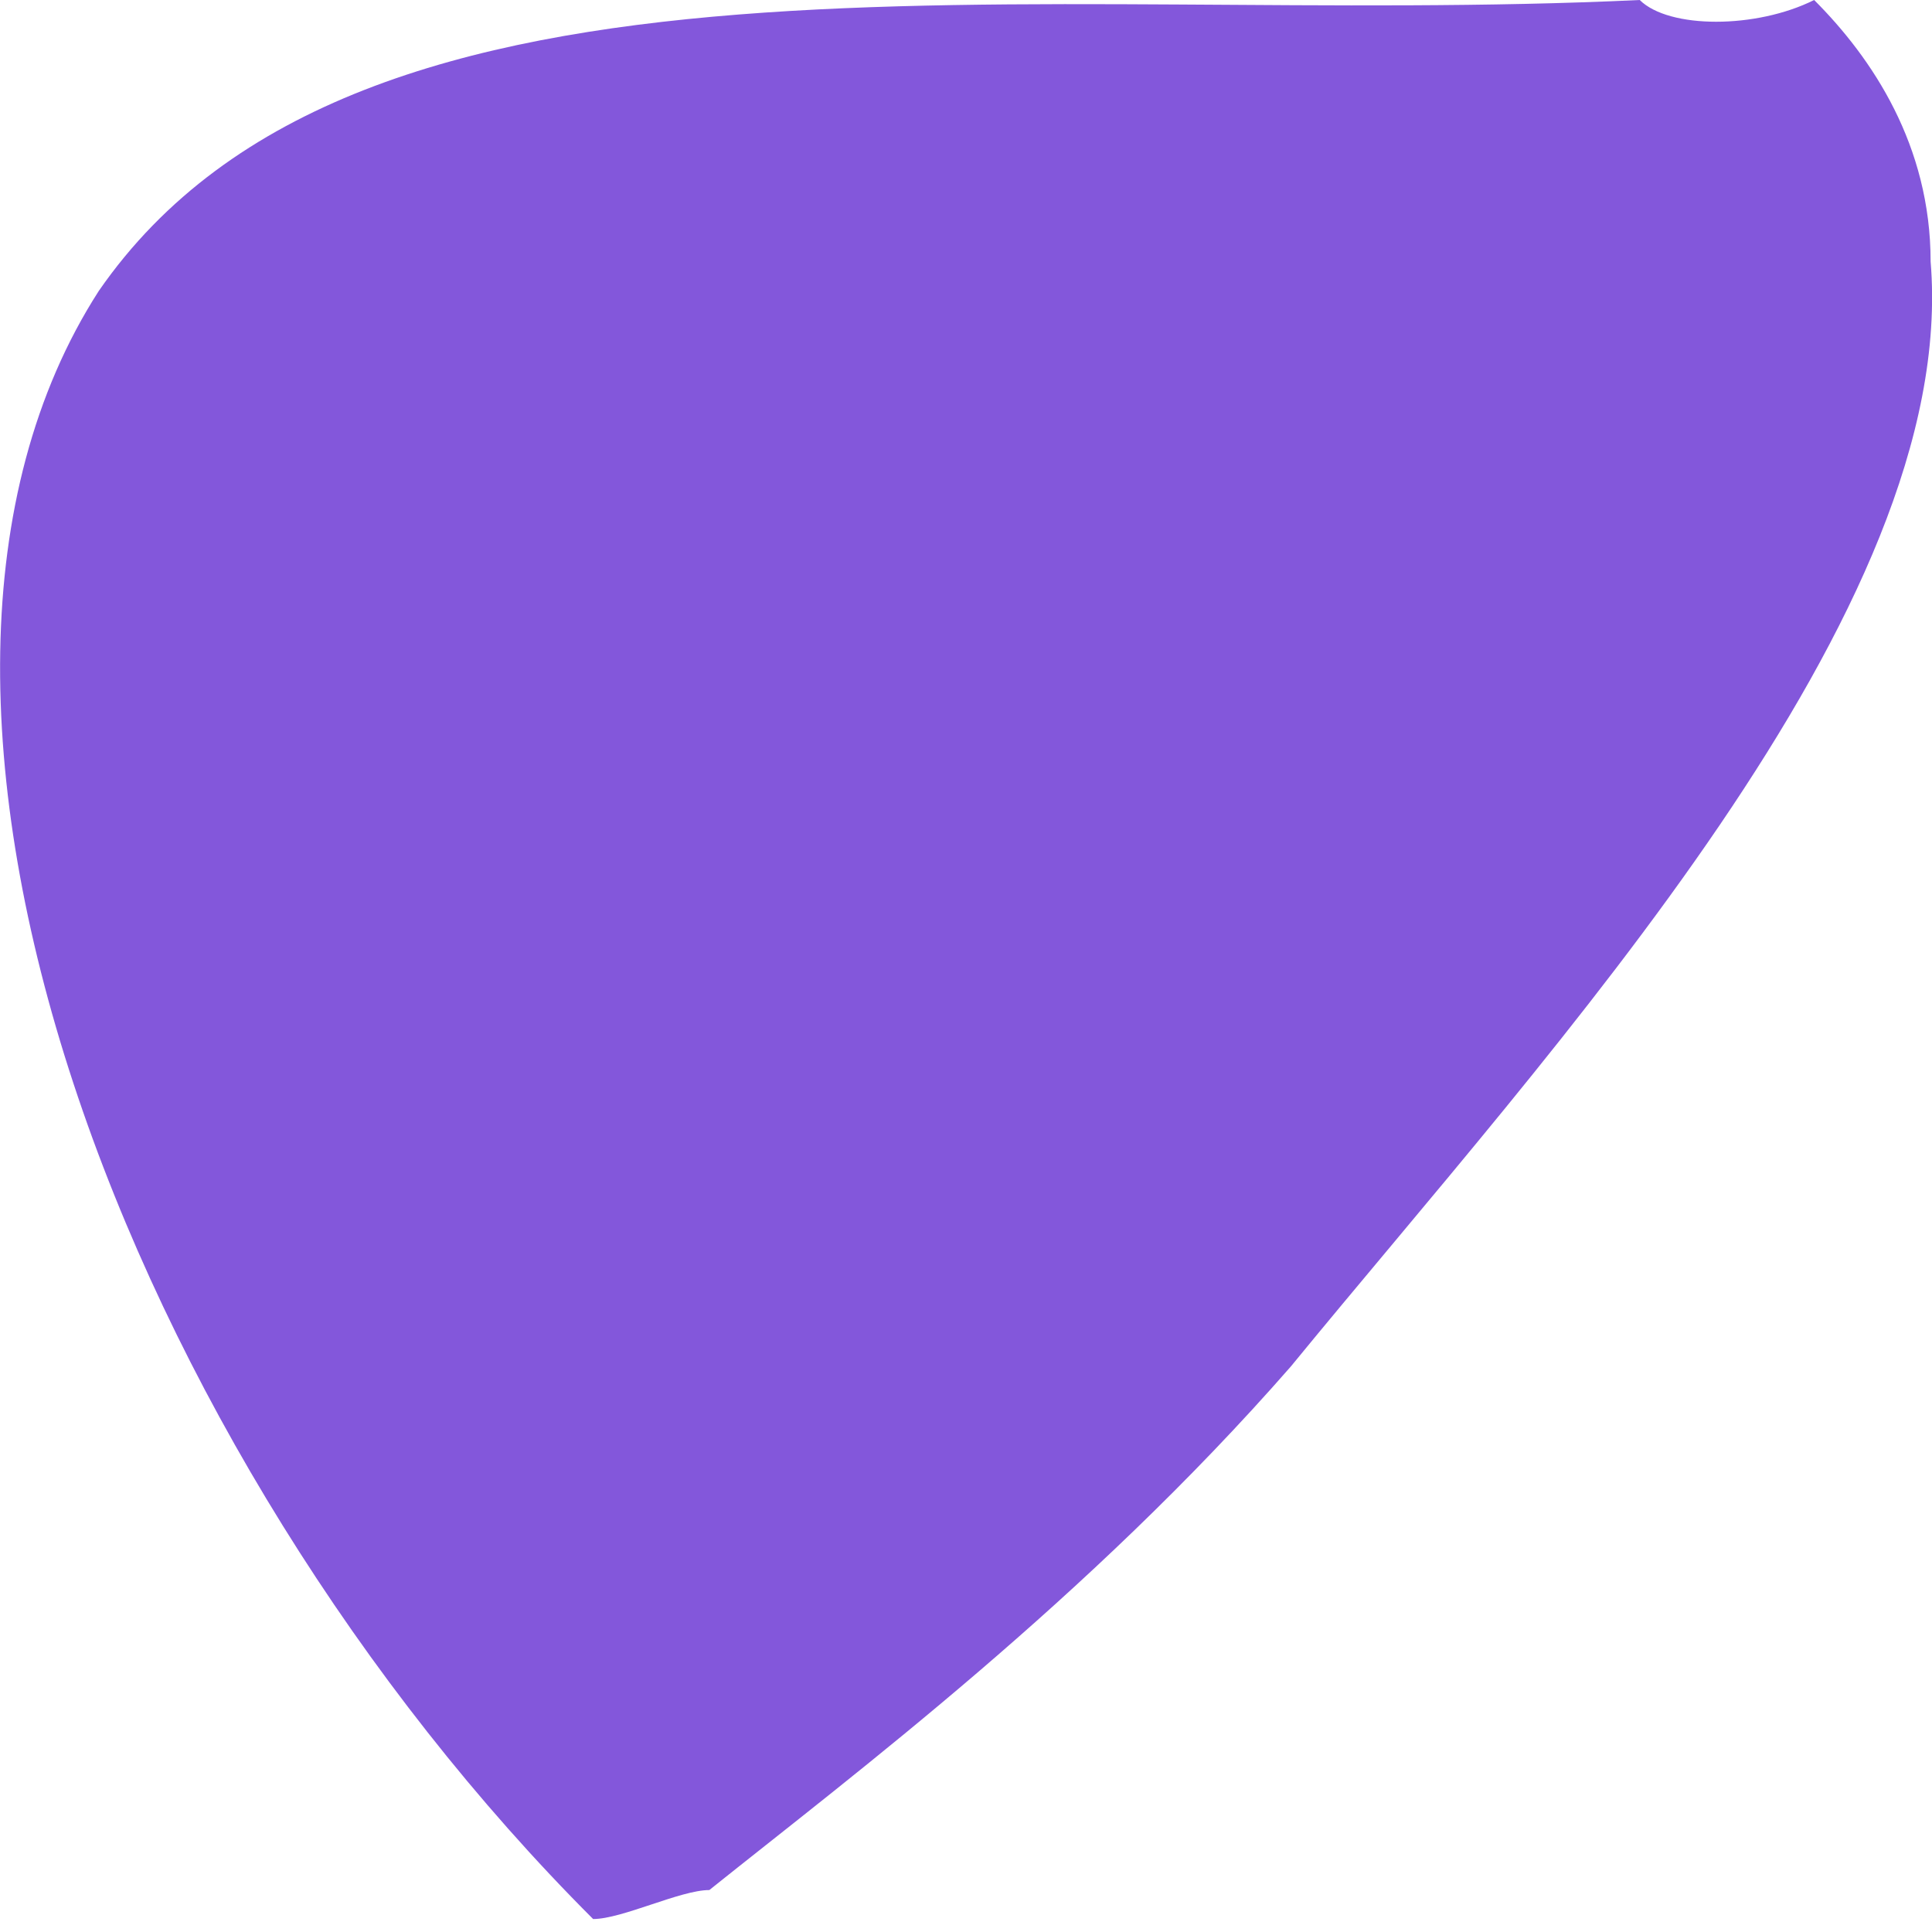 <svg width="7" height="7" viewBox="0 0 7 7" fill="none" xmlns="http://www.w3.org/2000/svg">
<path d="M6.573 0C6.784 0.211 6.995 0.527 6.995 0.948C7.1 2.212 5.625 3.793 4.677 4.951C3.94 5.794 3.097 6.426 2.57 6.848C2.465 6.848 2.254 6.953 2.149 6.953C0.463 5.268 -0.59 2.528 0.358 1.054C1.306 -0.316 3.729 0.105 5.941 0C6.047 0.105 6.363 0.105 6.573 0Z" fill="#8357DB"/>
</svg>
